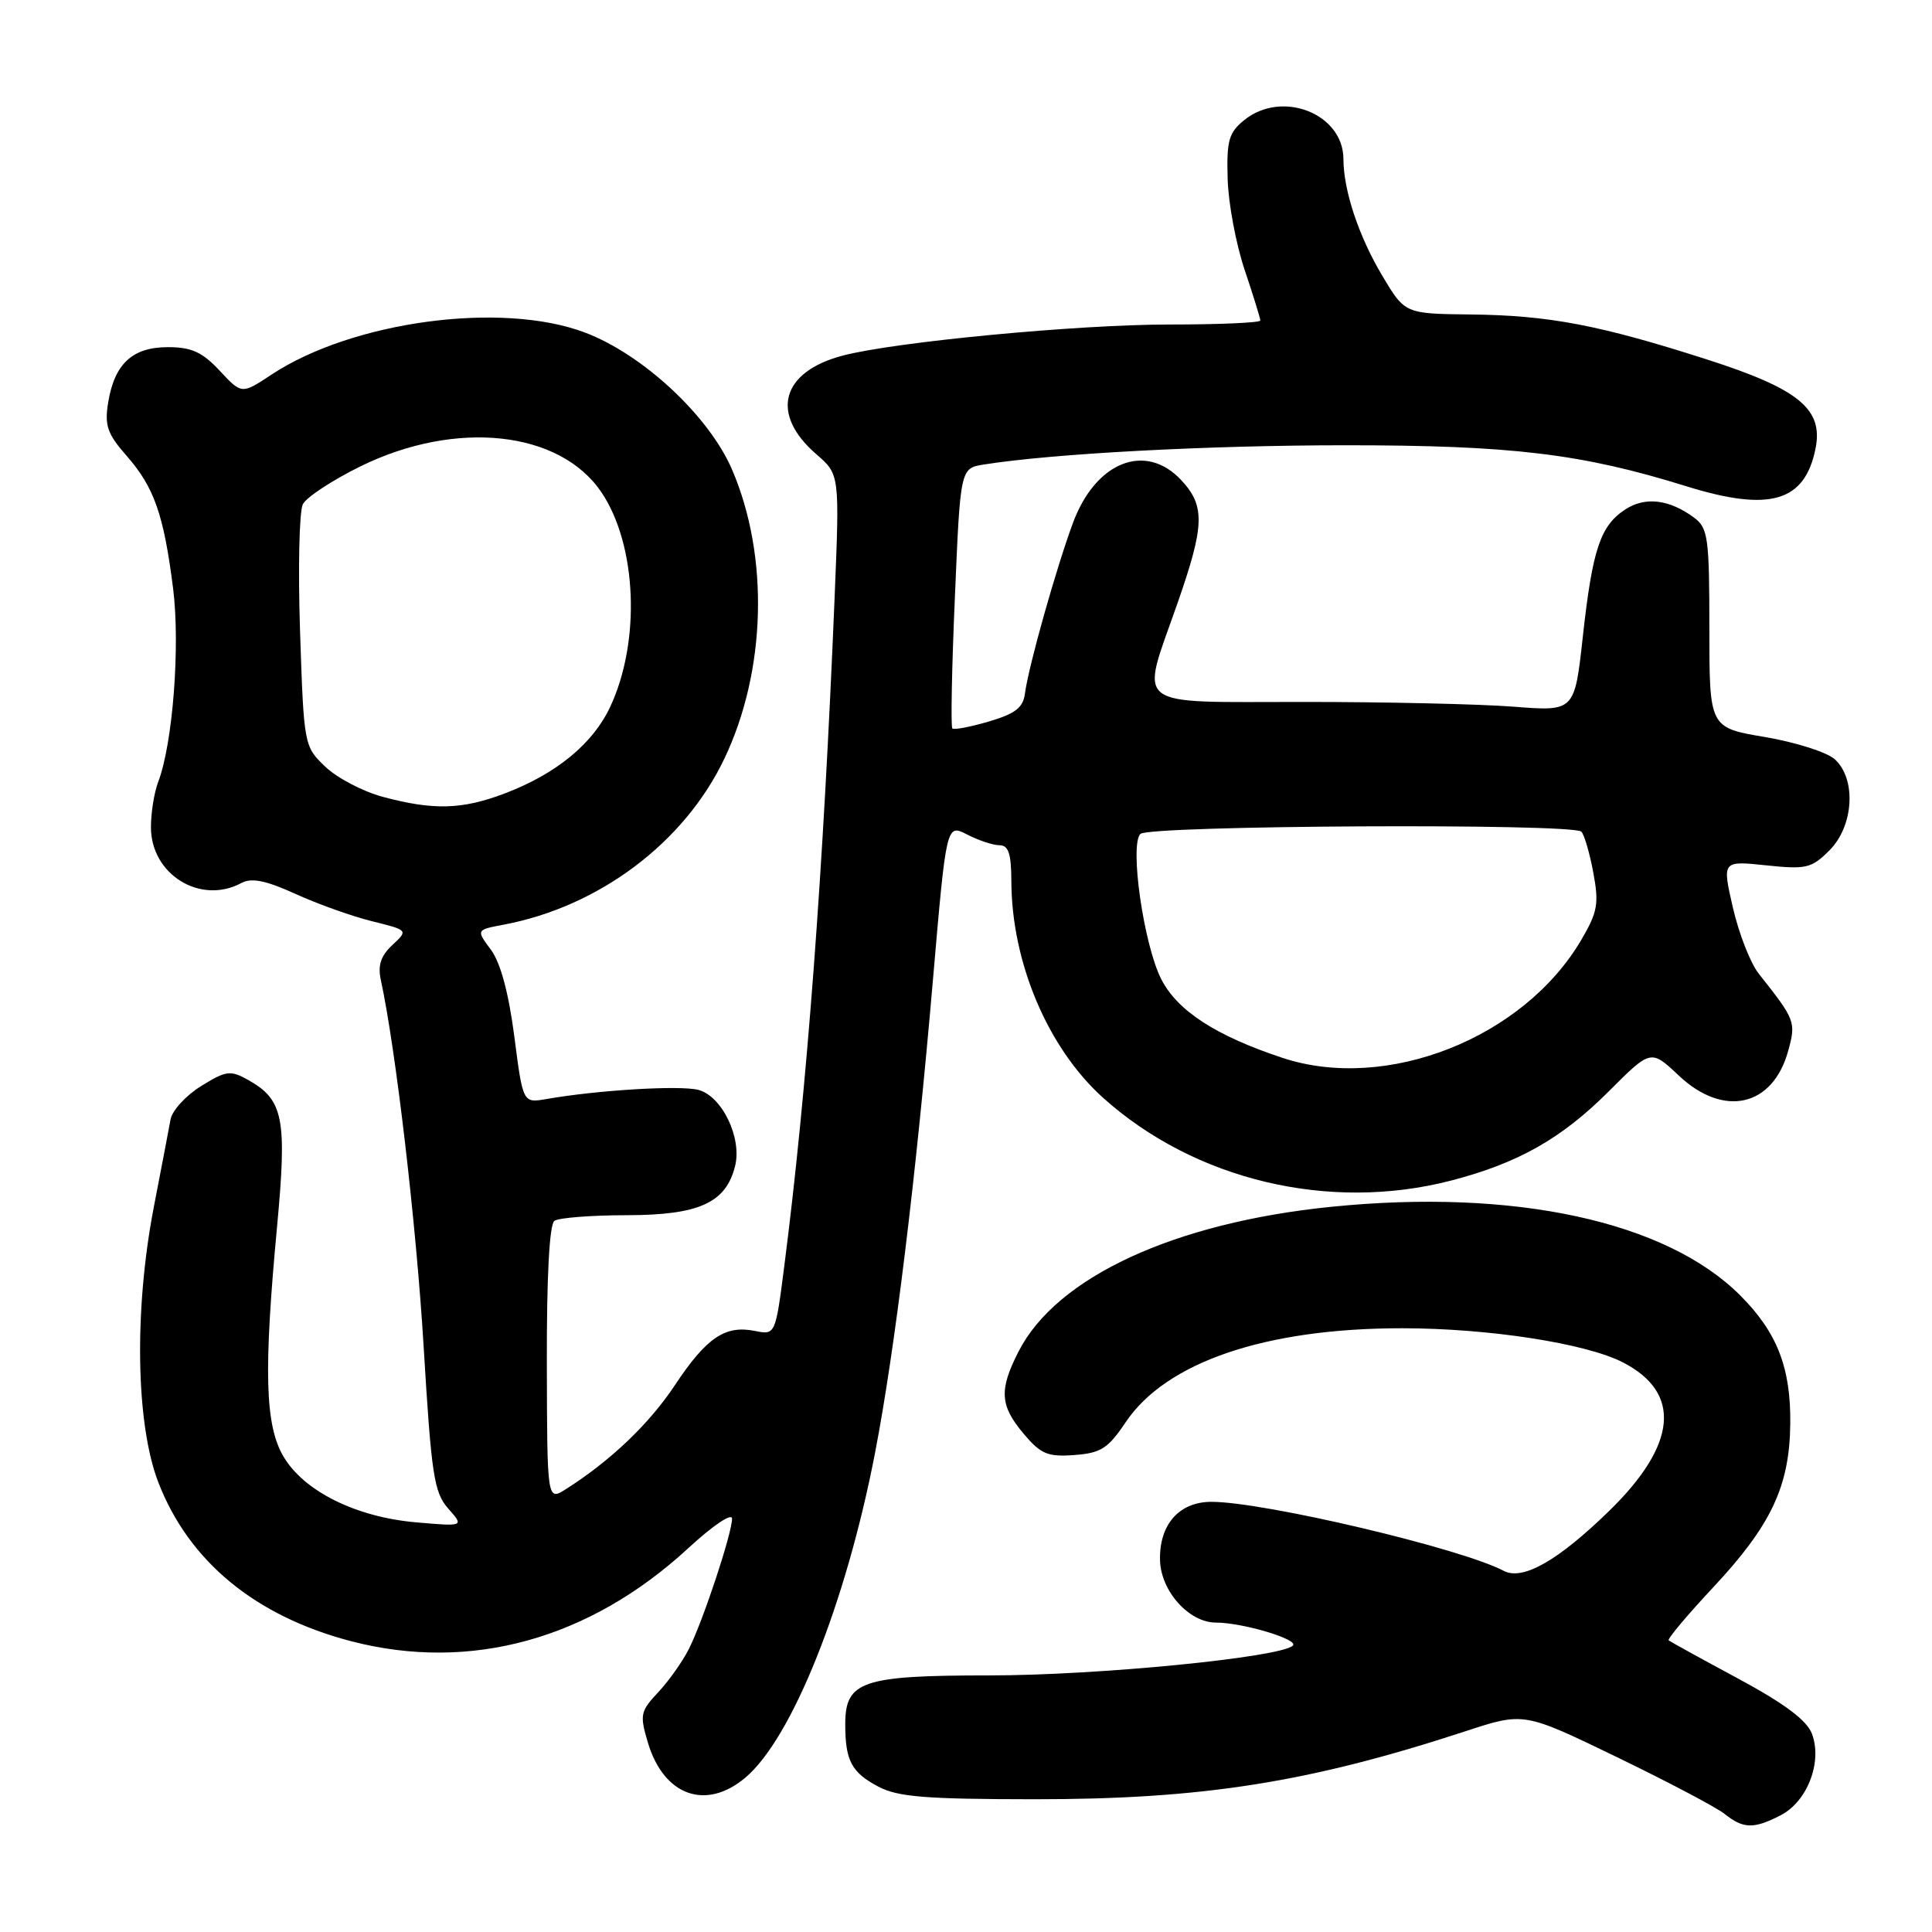 <?xml version="1.0" encoding="UTF-8" standalone="no"?>
<!DOCTYPE svg PUBLIC "-//W3C//DTD SVG 1.1//EN" "http://www.w3.org/Graphics/SVG/1.1/DTD/svg11.dtd" >
<svg xmlns="http://www.w3.org/2000/svg" xmlns:xlink="http://www.w3.org/1999/xlink" version="1.1" viewBox="0 0 256 256">
 <g >
 <path fill="currentColor"
d=" M 235.97 240.52 C 239.50 238.69 241.50 233.44 240.09 229.73 C 239.41 227.94 236.45 225.73 230.31 222.42 C 225.46 219.81 221.32 217.53 221.11 217.36 C 220.90 217.19 223.55 214.03 227.00 210.34 C 234.68 202.13 237.13 196.94 237.22 188.68 C 237.31 181.24 235.48 176.54 230.58 171.64 C 220.75 161.81 200.64 157.46 176.37 159.91 C 155.59 162.01 139.98 169.23 134.96 179.09 C 132.36 184.18 132.49 186.24 135.63 189.97 C 137.91 192.68 138.82 193.06 142.35 192.80 C 145.86 192.54 146.82 191.94 149.13 188.49 C 154.48 180.49 167.65 176.00 185.77 176.00 C 197.25 176.00 210.16 178.00 215.06 180.53 C 222.86 184.56 222.23 191.40 213.28 200.15 C 206.46 206.80 201.77 209.48 199.24 208.14 C 193.58 205.16 167.50 199.00 160.52 199.00 C 156.23 199.00 153.58 202.03 153.71 206.77 C 153.83 210.85 157.56 215.00 161.11 215.00 C 164.65 215.00 172.16 217.24 171.31 218.05 C 169.68 219.62 145.44 222.00 131.13 222.00 C 114.23 222.00 112.00 222.75 112.00 228.47 C 112.00 233.29 112.83 234.86 116.37 236.73 C 118.94 238.10 122.64 238.40 137.00 238.41 C 159.31 238.42 173.41 236.20 194.21 229.39 C 201.92 226.86 201.92 226.86 214.21 232.81 C 220.97 236.08 227.40 239.47 228.50 240.34 C 231.01 242.34 232.37 242.38 235.97 240.52 Z  M 98.76 235.55 C 104.95 230.34 112.11 212.42 115.95 192.50 C 118.57 178.94 121.37 156.03 123.62 129.83 C 125.40 109.16 125.40 109.16 128.15 110.58 C 129.66 111.36 131.60 112.00 132.45 112.00 C 133.63 112.00 134.00 113.13 134.01 116.75 C 134.04 127.53 138.84 138.87 146.16 145.46 C 158.32 156.38 176.12 160.62 192.28 156.43 C 201.15 154.13 206.92 150.87 213.19 144.59 C 218.75 139.03 218.75 139.03 222.45 142.52 C 228.39 148.12 234.90 146.66 236.94 139.26 C 238.00 135.41 237.90 135.15 233.03 129.00 C 231.94 127.62 230.41 123.70 229.62 120.28 C 228.19 114.05 228.19 114.05 234.01 114.66 C 239.34 115.22 240.04 115.05 242.41 112.68 C 245.64 109.45 246.00 103.22 243.12 100.61 C 242.09 99.67 237.92 98.35 233.87 97.66 C 226.50 96.42 226.50 96.42 226.50 83.26 C 226.50 71.26 226.32 69.97 224.50 68.61 C 221.21 66.16 217.99 65.77 215.35 67.51 C 212.05 69.67 211.01 72.77 209.73 84.38 C 208.64 94.27 208.64 94.27 200.57 93.64 C 196.13 93.29 183.61 93.01 172.75 93.01 C 149.65 93.00 151.07 94.10 156.00 80.00 C 159.62 69.64 159.71 67.06 156.55 63.65 C 151.83 58.56 145.21 61.14 142.19 69.24 C 139.97 75.21 136.28 88.30 135.81 91.90 C 135.57 93.77 134.53 94.57 131.04 95.60 C 128.59 96.32 126.40 96.74 126.19 96.52 C 125.97 96.31 126.12 88.46 126.53 79.09 C 127.25 62.04 127.25 62.04 130.38 61.55 C 139.46 60.10 160.17 59.00 178.29 59.00 C 200.30 59.00 209.56 60.11 223.41 64.42 C 234.50 67.87 239.15 66.52 240.57 59.42 C 241.61 54.20 238.36 51.54 226.21 47.64 C 211.94 43.06 205.23 41.78 194.85 41.67 C 186.16 41.57 186.16 41.57 183.16 36.54 C 180.03 31.29 178.02 25.24 178.01 21.06 C 177.99 15.05 169.86 11.86 164.86 15.92 C 162.82 17.57 162.52 18.63 162.67 23.70 C 162.76 26.92 163.77 32.34 164.92 35.75 C 166.06 39.15 167.00 42.18 167.00 42.47 C 167.00 42.76 161.58 43.00 154.95 43.00 C 142.76 43.00 118.68 45.29 111.70 47.11 C 103.50 49.25 101.99 54.84 108.16 60.18 C 111.26 62.86 111.26 62.86 110.59 79.18 C 109.09 115.57 106.91 144.46 103.93 167.70 C 102.75 176.90 102.75 176.90 100.00 176.35 C 96.08 175.57 93.61 177.24 89.43 183.54 C 86.01 188.69 80.91 193.55 75.00 197.31 C 72.50 198.90 72.50 198.90 72.46 180.70 C 72.43 169.19 72.80 162.23 73.46 161.77 C 74.03 161.36 78.38 161.02 83.12 161.02 C 92.63 161.00 96.19 159.38 97.40 154.52 C 98.35 150.77 95.65 145.20 92.51 144.41 C 90.03 143.79 79.20 144.44 72.39 145.63 C 69.29 146.17 69.29 146.17 68.15 137.34 C 67.40 131.57 66.33 127.58 65.05 125.85 C 63.09 123.21 63.09 123.21 66.71 122.53 C 79.37 120.15 90.68 111.66 95.98 100.53 C 101.53 88.91 101.94 73.70 97.00 62.22 C 93.94 55.12 85.20 46.97 77.50 44.06 C 66.46 39.89 46.67 42.56 35.94 49.66 C 32.03 52.25 32.03 52.25 29.11 49.12 C 26.80 46.65 25.38 46.00 22.25 46.00 C 17.54 46.00 15.17 48.20 14.33 53.35 C 13.84 56.38 14.22 57.49 16.77 60.39 C 20.43 64.56 21.70 68.19 22.94 78.00 C 23.89 85.63 22.90 98.49 20.97 103.59 C 20.43 104.99 20.00 107.70 20.00 109.61 C 20.00 115.87 26.55 119.92 31.97 117.01 C 33.34 116.28 35.19 116.65 39.16 118.45 C 42.10 119.79 46.66 121.42 49.30 122.07 C 54.10 123.26 54.10 123.26 51.99 125.22 C 50.46 126.65 50.04 127.92 50.46 129.84 C 52.45 139.03 55.16 162.24 56.14 178.50 C 57.16 195.48 57.51 197.75 59.39 199.89 C 61.50 202.27 61.50 202.27 55.16 201.72 C 47.16 201.03 40.25 197.59 37.54 192.96 C 35.12 188.81 34.92 181.68 36.71 162.55 C 38.05 148.19 37.56 145.73 32.90 143.11 C 30.52 141.78 29.98 141.85 26.65 143.91 C 24.64 145.15 22.82 147.14 22.60 148.33 C 22.38 149.52 21.38 154.78 20.37 160.00 C 17.75 173.64 18.00 188.70 20.98 196.42 C 25.03 206.90 33.85 214.16 46.53 217.47 C 62.33 221.58 78.11 217.22 91.20 205.14 C 94.44 202.15 97.00 200.42 97.00 201.23 C 97.00 203.17 93.16 214.76 91.28 218.50 C 90.45 220.15 88.62 222.73 87.22 224.23 C 84.84 226.77 84.75 227.22 85.86 230.94 C 87.97 237.95 93.53 239.95 98.76 235.55 Z  M 169.93 140.17 C 161.11 137.25 156.01 133.94 153.87 129.74 C 151.55 125.19 149.65 111.97 151.11 110.50 C 152.24 109.36 208.41 109.07 209.54 110.20 C 209.92 110.59 210.64 113.03 211.12 115.62 C 211.89 119.74 211.69 120.85 209.54 124.52 C 201.90 137.56 183.71 144.74 169.93 140.17 Z  M 50.70 105.58 C 48.07 104.87 44.64 103.07 43.09 101.58 C 40.29 98.90 40.26 98.76 39.76 83.69 C 39.48 75.34 39.65 67.74 40.13 66.81 C 40.61 65.88 44.02 63.64 47.71 61.82 C 60.40 55.57 74.19 57.05 79.70 65.24 C 84.40 72.23 84.92 85.00 80.85 93.67 C 78.56 98.56 73.70 102.55 66.87 105.14 C 61.23 107.28 57.44 107.39 50.70 105.58 Z "/>
</g>
</svg>